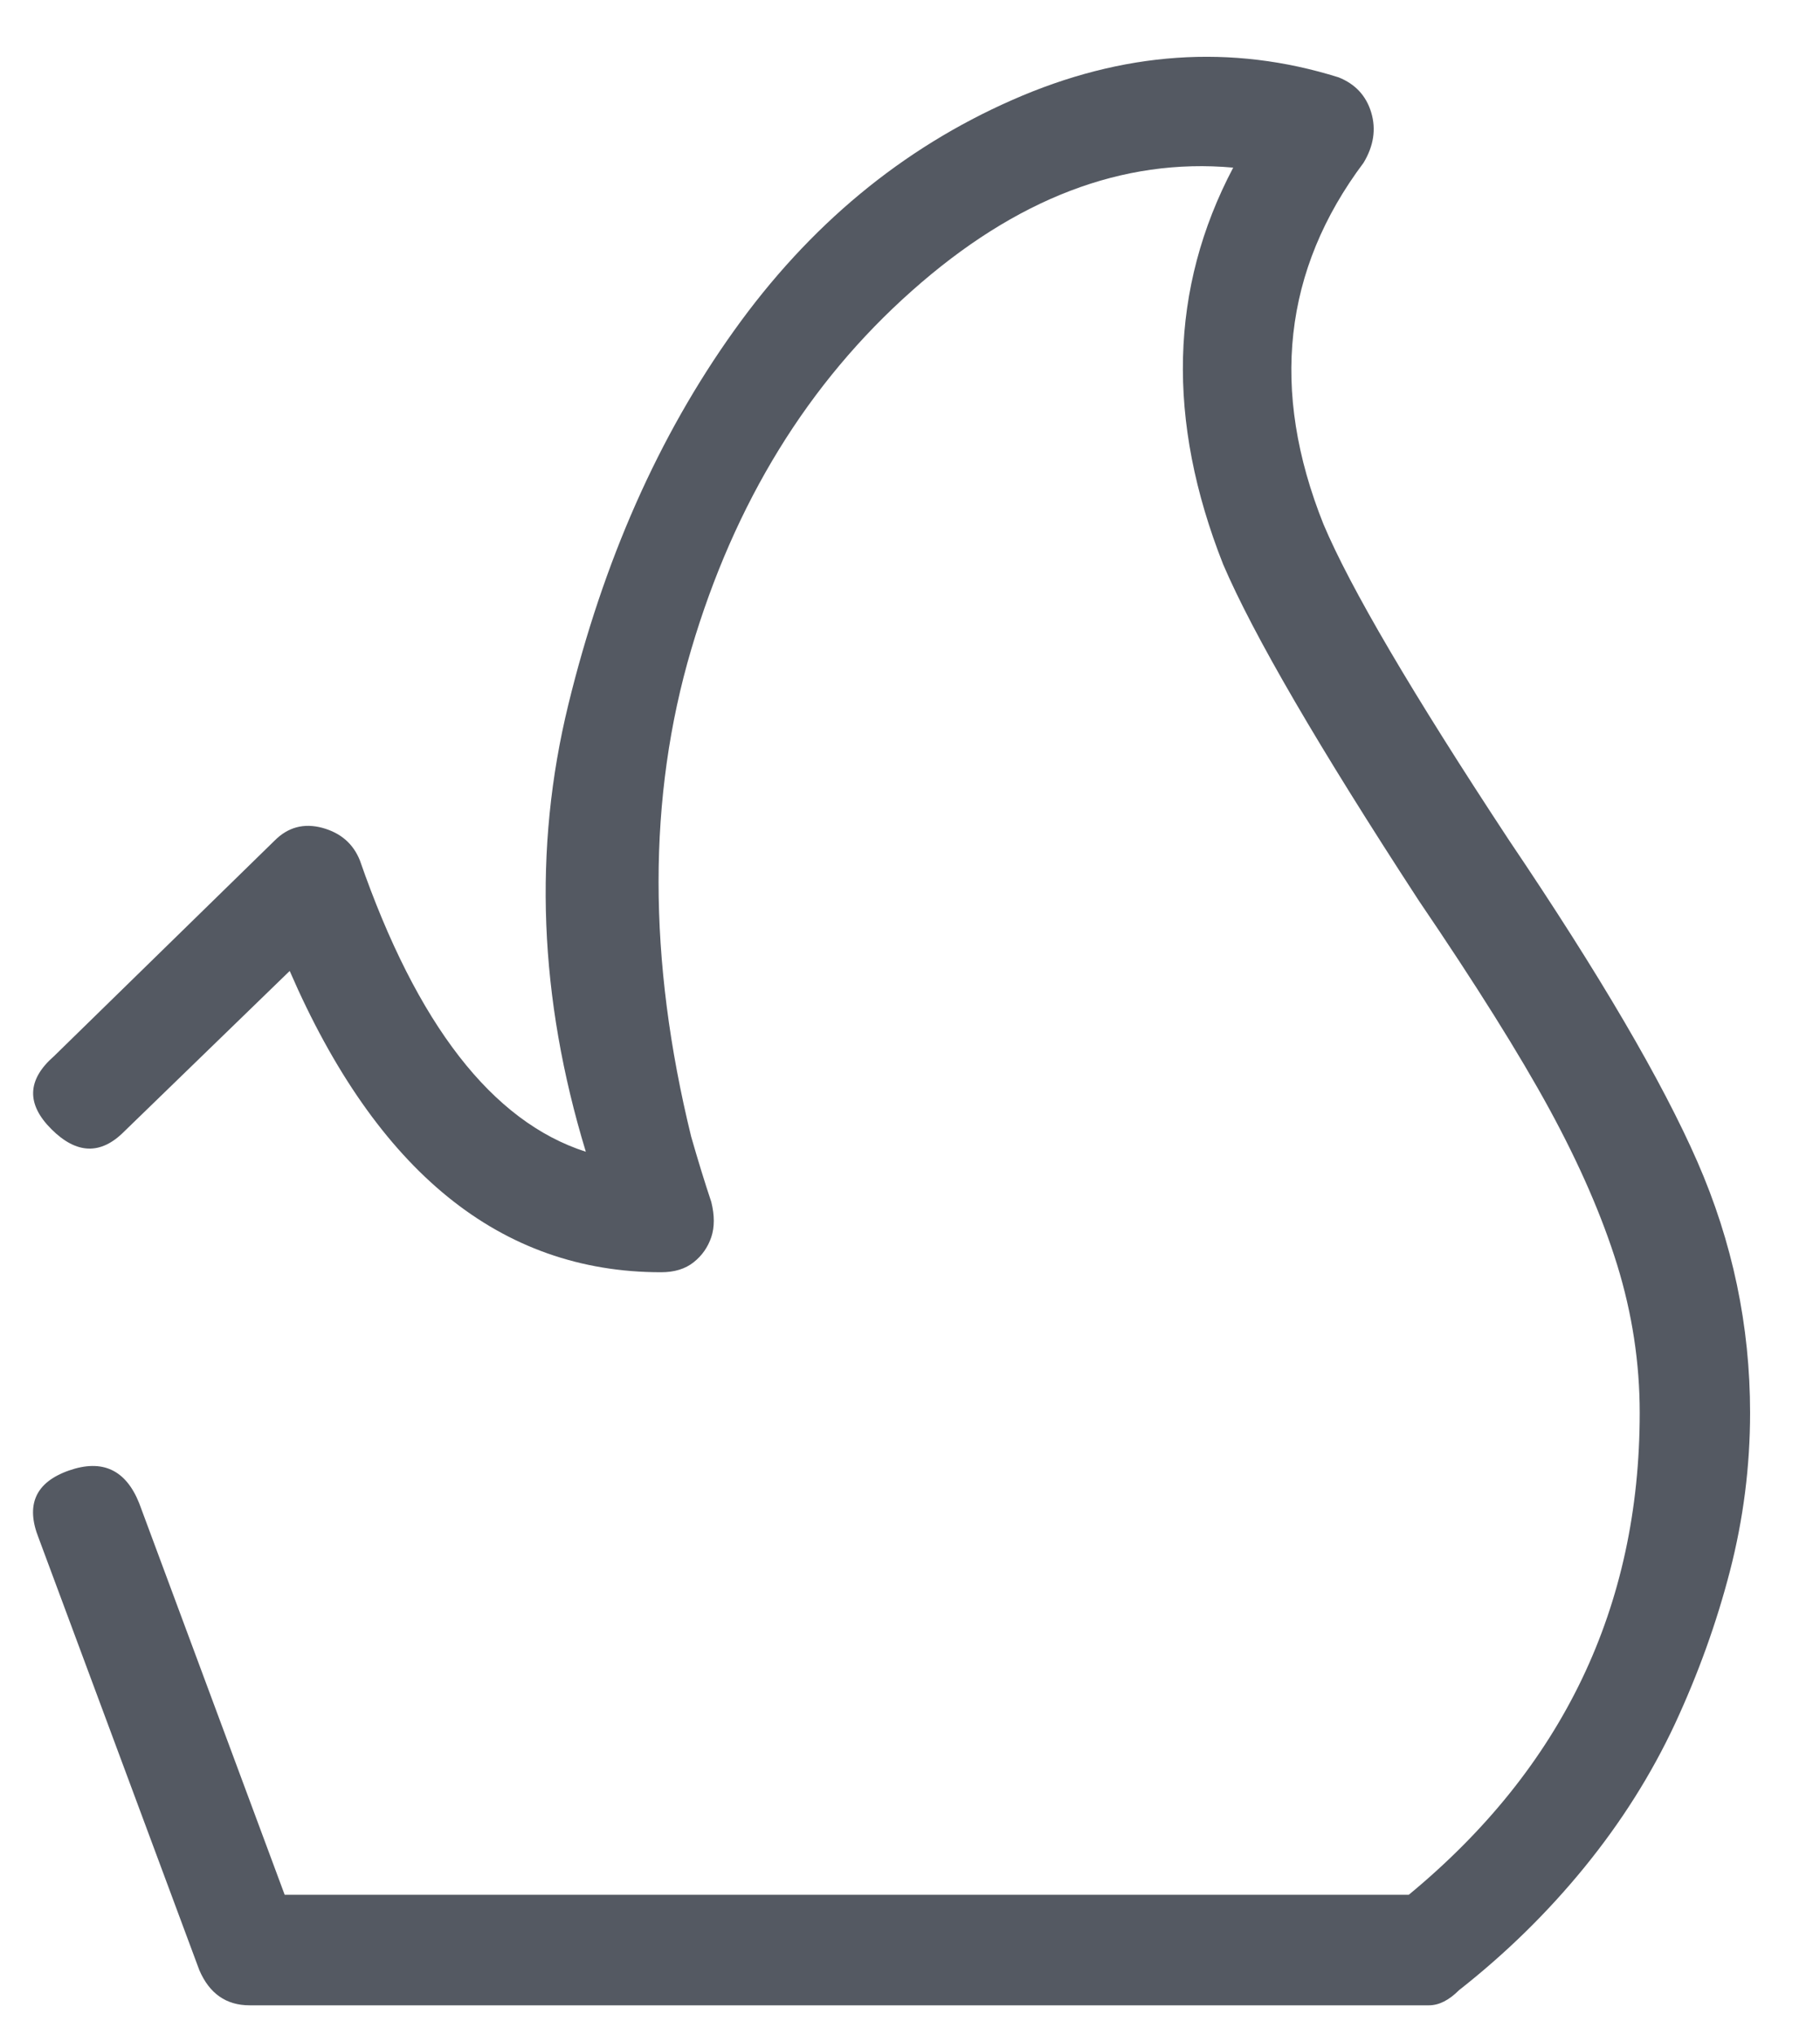 <svg width="17" height="19" viewBox="0 0 17 19" fill="none" xmlns="http://www.w3.org/2000/svg">
<path d="M12.503 0.722C12.659 0.784 12.761 0.894 12.808 1.05C12.855 1.206 12.831 1.362 12.737 1.519C11.987 2.519 11.862 3.644 12.362 4.894C12.612 5.487 13.191 6.472 14.097 7.847C14.941 9.097 15.527 10.097 15.855 10.847C16.183 11.597 16.347 12.378 16.347 13.19C16.347 13.69 16.284 14.183 16.159 14.667C16.034 15.151 15.862 15.628 15.644 16.097C15.425 16.565 15.144 17.011 14.8 17.433C14.456 17.855 14.066 18.237 13.628 18.581C13.534 18.675 13.441 18.722 13.347 18.722H2.331C2.112 18.722 1.956 18.612 1.862 18.394L0.362 14.362C0.237 14.05 0.331 13.839 0.644 13.729C0.956 13.62 1.175 13.722 1.3 14.034L2.659 17.69H13.159C14.597 16.503 15.316 15.003 15.316 13.19C15.316 12.722 15.245 12.261 15.105 11.808C14.964 11.354 14.753 10.87 14.472 10.354C14.191 9.839 13.784 9.19 13.253 8.409C12.316 6.972 11.706 5.925 11.425 5.269C10.894 3.925 10.925 2.69 11.519 1.565C10.487 1.472 9.487 1.854 8.519 2.714C7.55 3.573 6.862 4.69 6.456 6.065C6.05 7.44 6.05 8.956 6.456 10.612C6.519 10.831 6.581 11.034 6.644 11.222C6.675 11.347 6.675 11.456 6.644 11.55C6.612 11.644 6.558 11.722 6.48 11.784C6.401 11.847 6.3 11.878 6.175 11.878C4.675 11.878 3.519 10.94 2.706 9.065L1.159 10.565C0.941 10.784 0.714 10.776 0.48 10.542C0.245 10.308 0.253 10.081 0.503 9.862L2.566 7.847C2.691 7.722 2.839 7.683 3.011 7.729C3.183 7.776 3.3 7.878 3.362 8.034C3.894 9.565 4.597 10.472 5.472 10.753C5.034 9.315 4.98 7.925 5.308 6.581C5.636 5.237 6.151 4.073 6.855 3.089C7.558 2.104 8.425 1.386 9.456 0.933C10.487 0.479 11.503 0.409 12.503 0.722Z" fill="#545962"/>
</svg>
